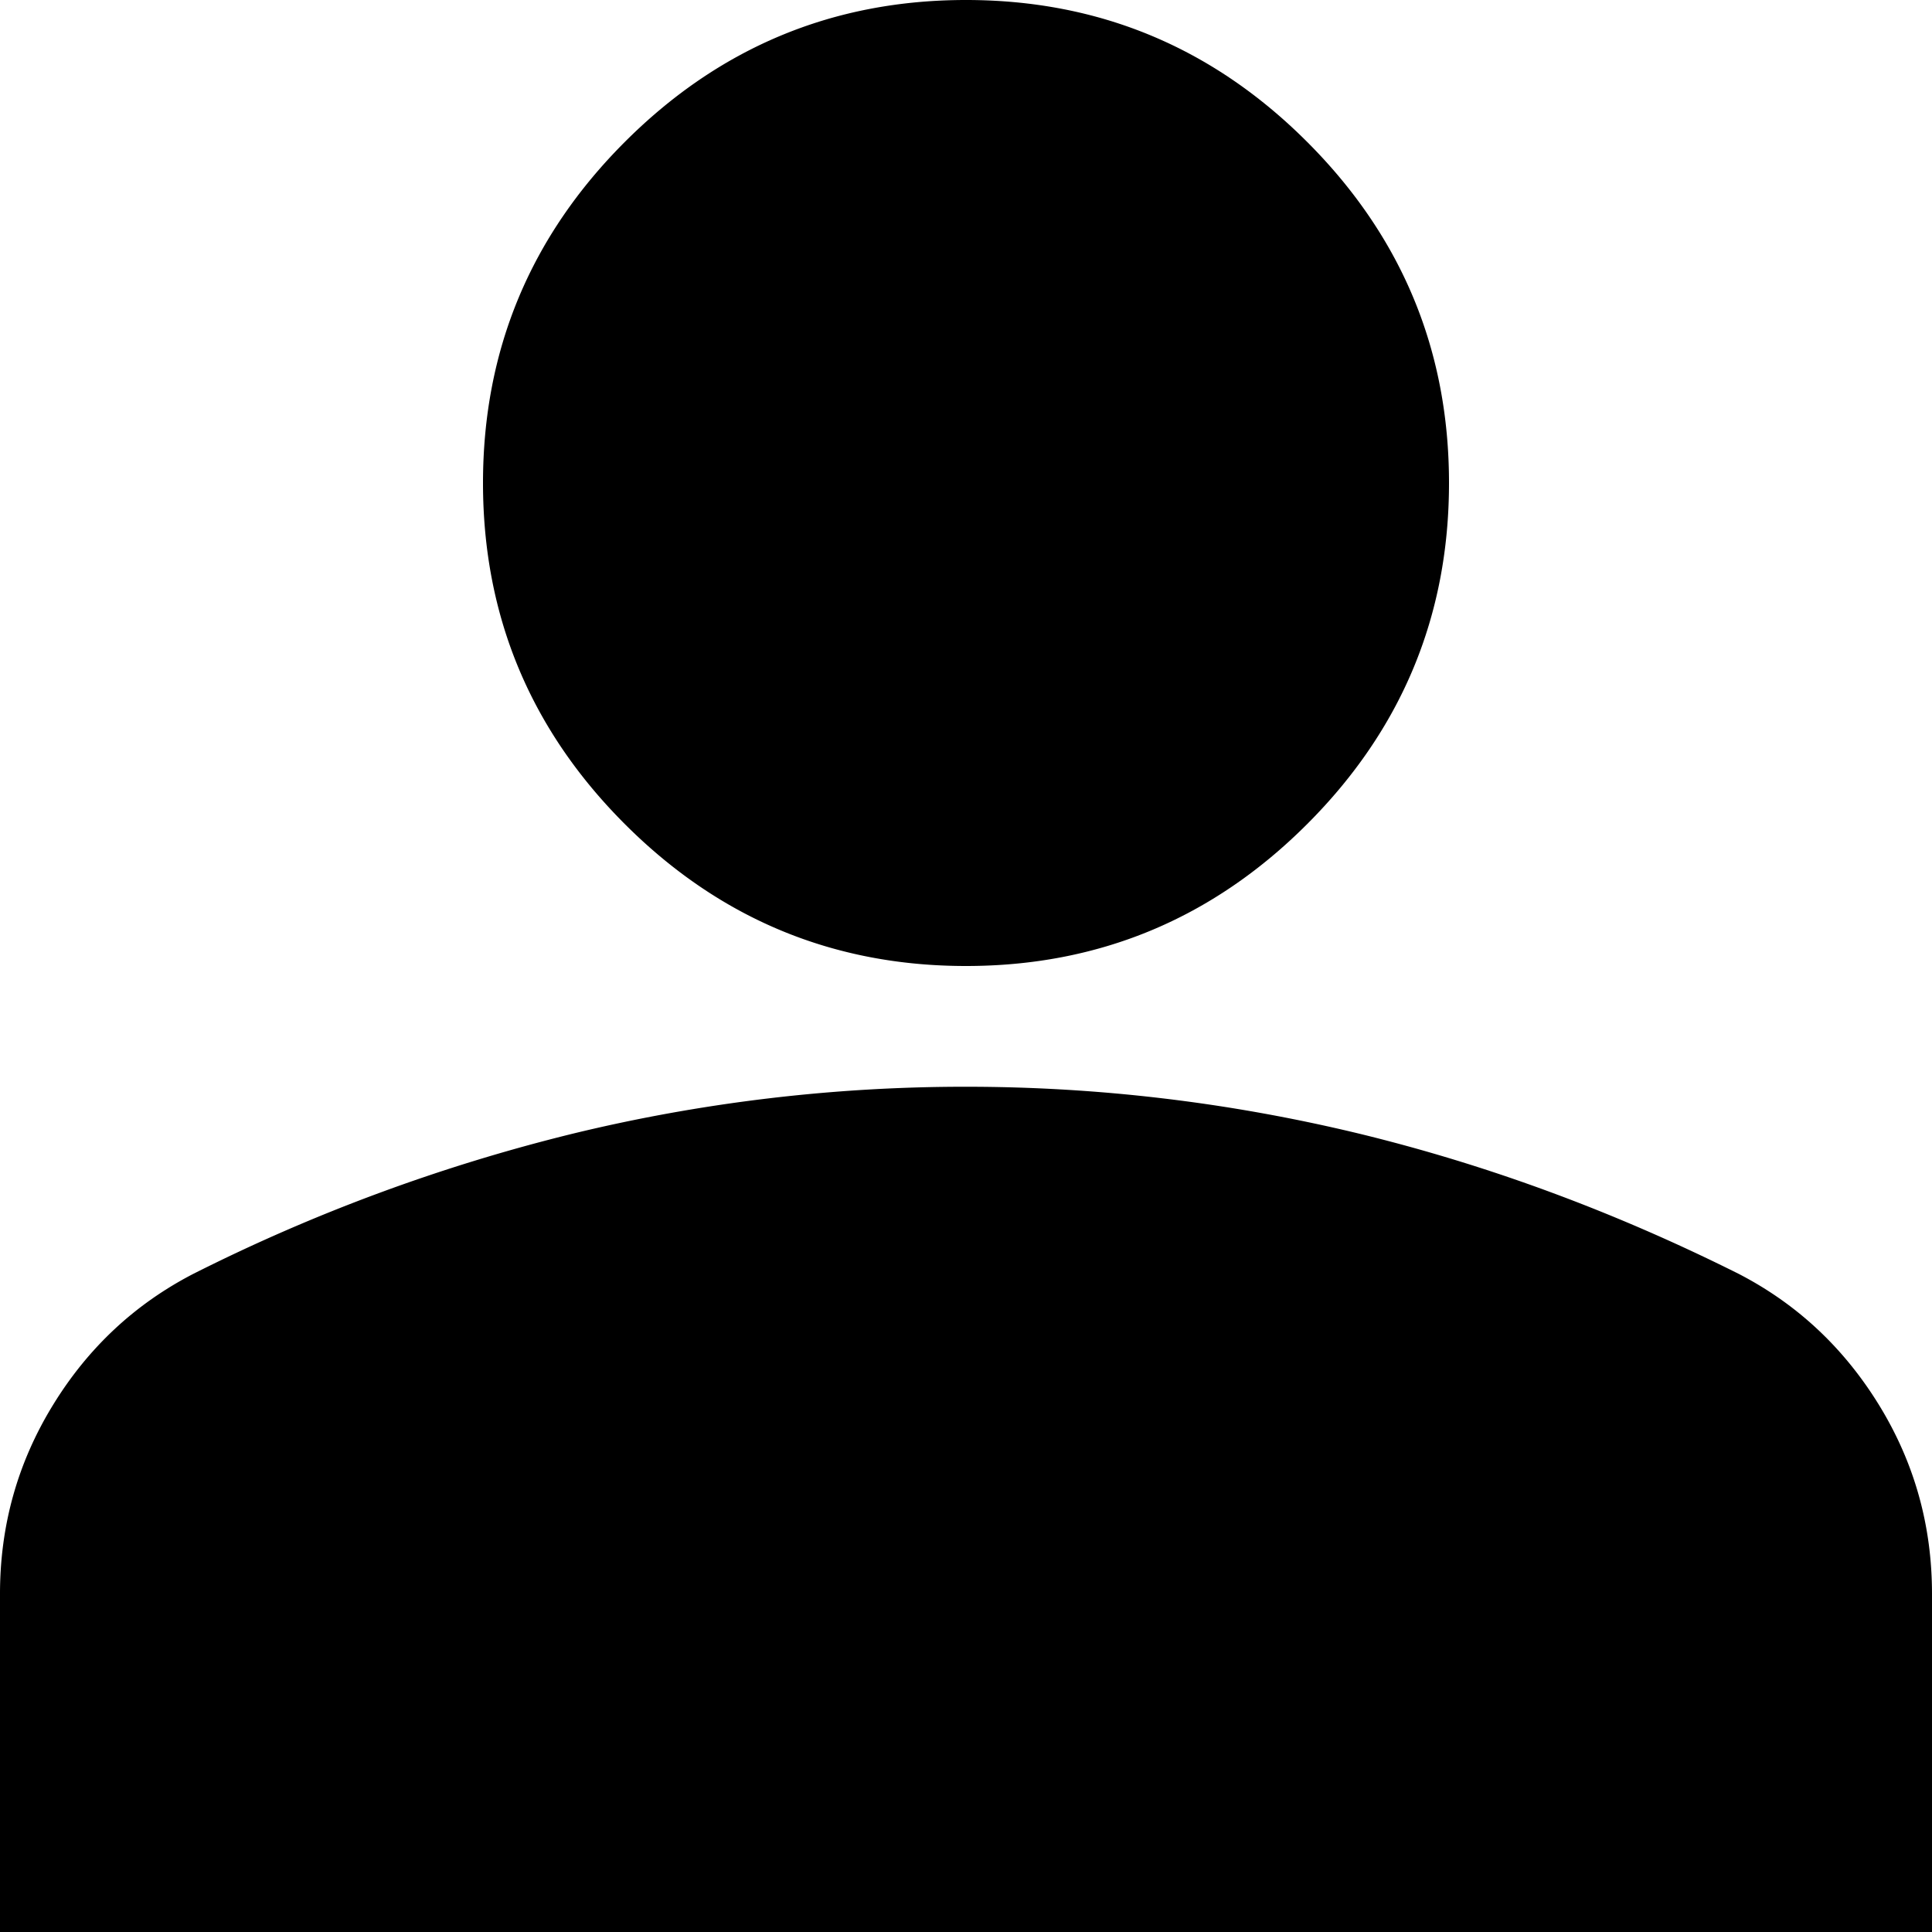 <svg viewBox="0 0 16 16" width="16" height="16" fill="none" xmlns="http://www.w3.org/2000/svg"><path d="M8 8c-1.1 0-2.042-.392-2.825-1.175C4.392 6.042 4 5.1 4 4s.392-2.042 1.175-2.825C5.958.392 6.9 0 8 0s2.042.392 2.825 1.175C11.608 1.958 12 2.9 12 4s-.392 2.042-1.175 2.825C10.042 7.608 9.1 8 8 8Zm-8 8v-2.8c0-.567.146-1.087.438-1.563.291-.475.679-.837 1.162-1.087a14.843 14.843 0 0 1 3.15-1.163A13.76 13.76 0 0 1 8 9c1.1 0 2.183.13 3.25.387 1.067.259 2.117.646 3.15 1.163.483.25.87.612 1.162 1.087.292.476.438.996.438 1.563V16H0Z" fill="currentColor"/></svg>
